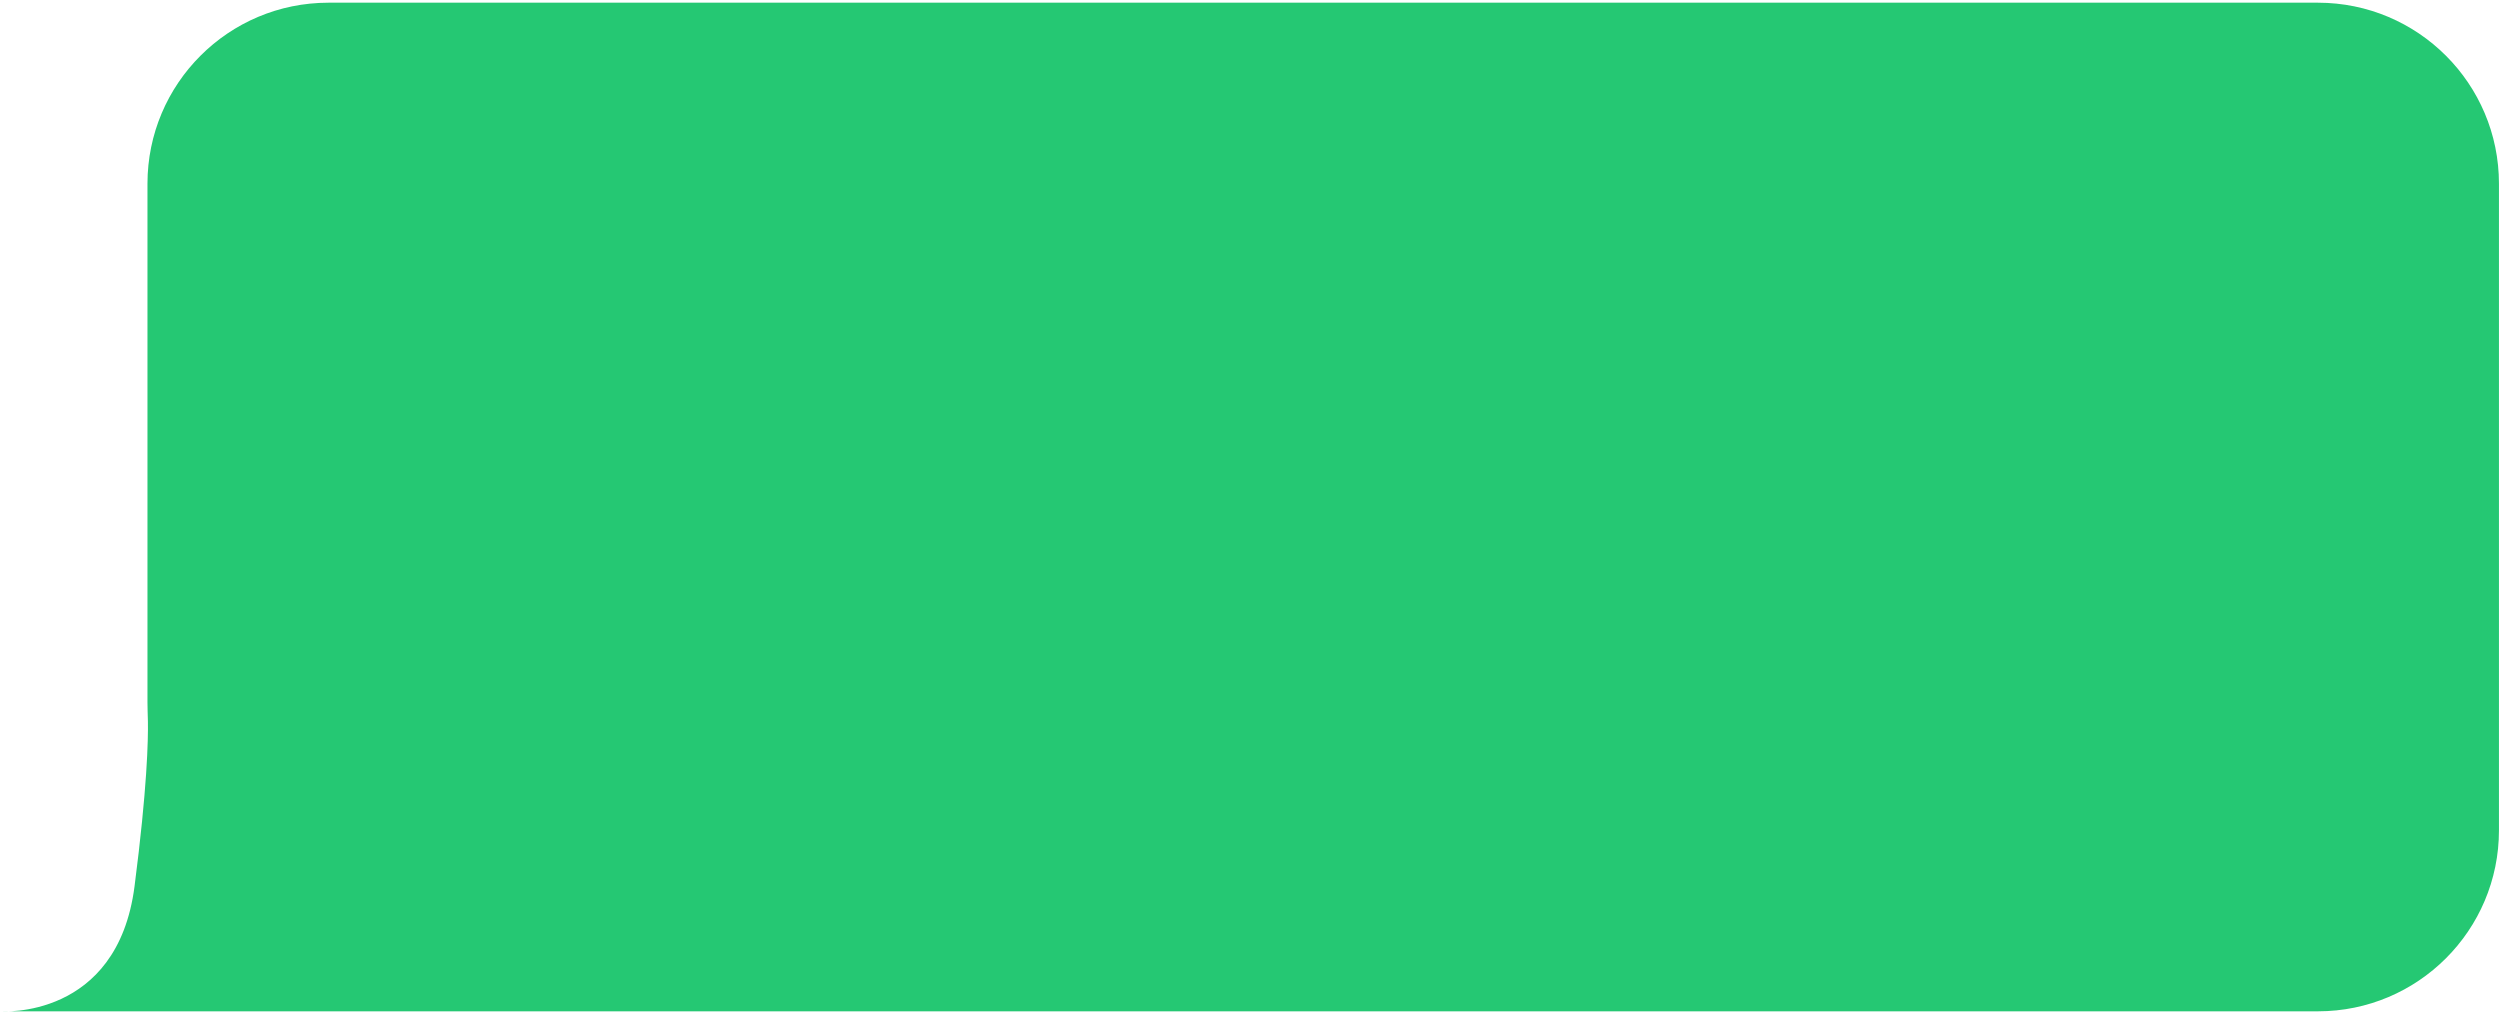 <svg width="580" height="235" viewBox="0 0 580 235" fill="none" xmlns="http://www.w3.org/2000/svg">
<path d="M34.213 42.625C34.213 19.429 53.017 0.625 76.213 0.625H537.759C560.955 0.625 579.759 19.429 579.759 42.625V192.625C579.759 215.821 560.955 234.625 537.759 234.625H34.213H0.213C0.213 234.625 27.213 236.625 31.213 205.625C34.16 182.784 34.393 171.615 34.312 167.318C34.284 165.849 34.213 164.389 34.213 162.921V117.625V42.625Z" fill="#0BC162" fill-opacity="0.89"/>
</svg>
